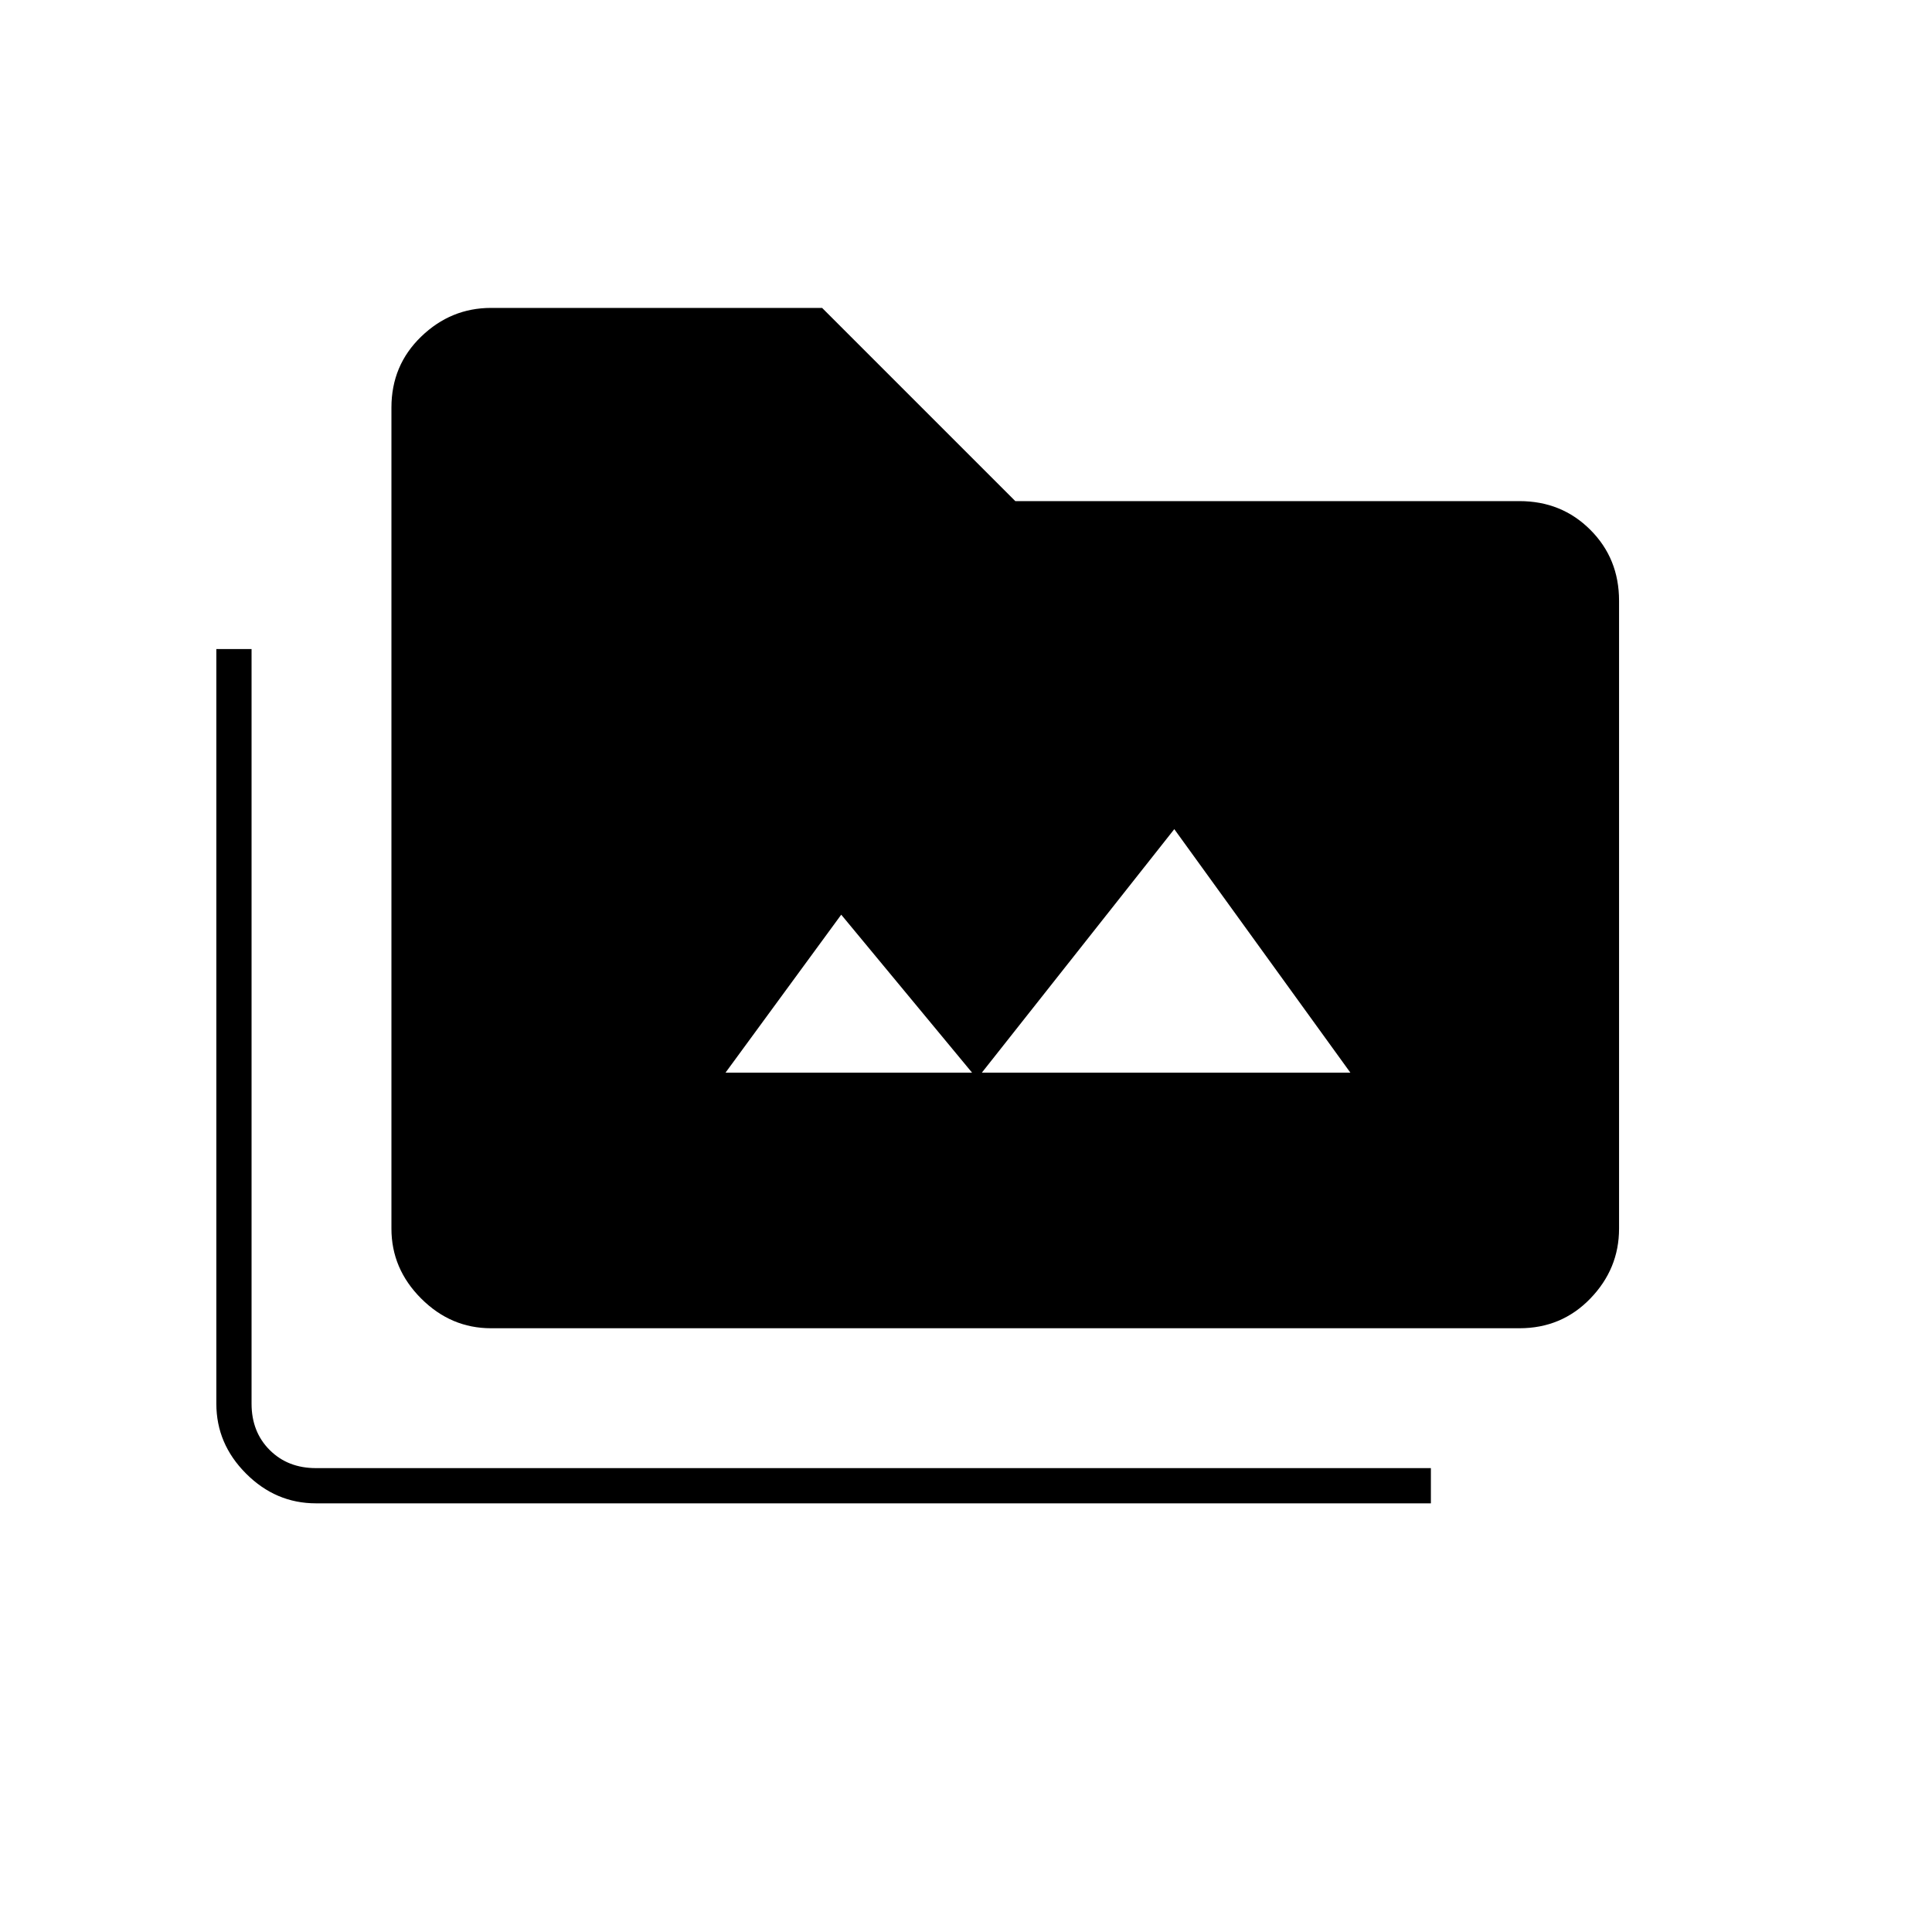 <svg xmlns="http://www.w3.org/2000/svg" height="20" viewBox="0 -960 960 960" width="20"><path d="M157-213q-19.97 0-34.73-14.77-14.77-14.76-14.77-34.73v-375H125v375q0 14 9 23t23 9h554v17.5H157Zm87-87q-19.97 0-34.73-14.77-14.77-14.76-14.77-34.73v-408q0-20.97 14.77-35.23Q224.03-807 244-807h164.5l96 96H755q20.97 0 35.23 14.27 14.27 14.26 14.27 35.23v312q0 19.97-14.27 34.73Q775.97-300 755-300H244Zm116.5-127H671l-87.5-121-98 124-67.5-81.5-57.5 78.5Z"/></svg>
